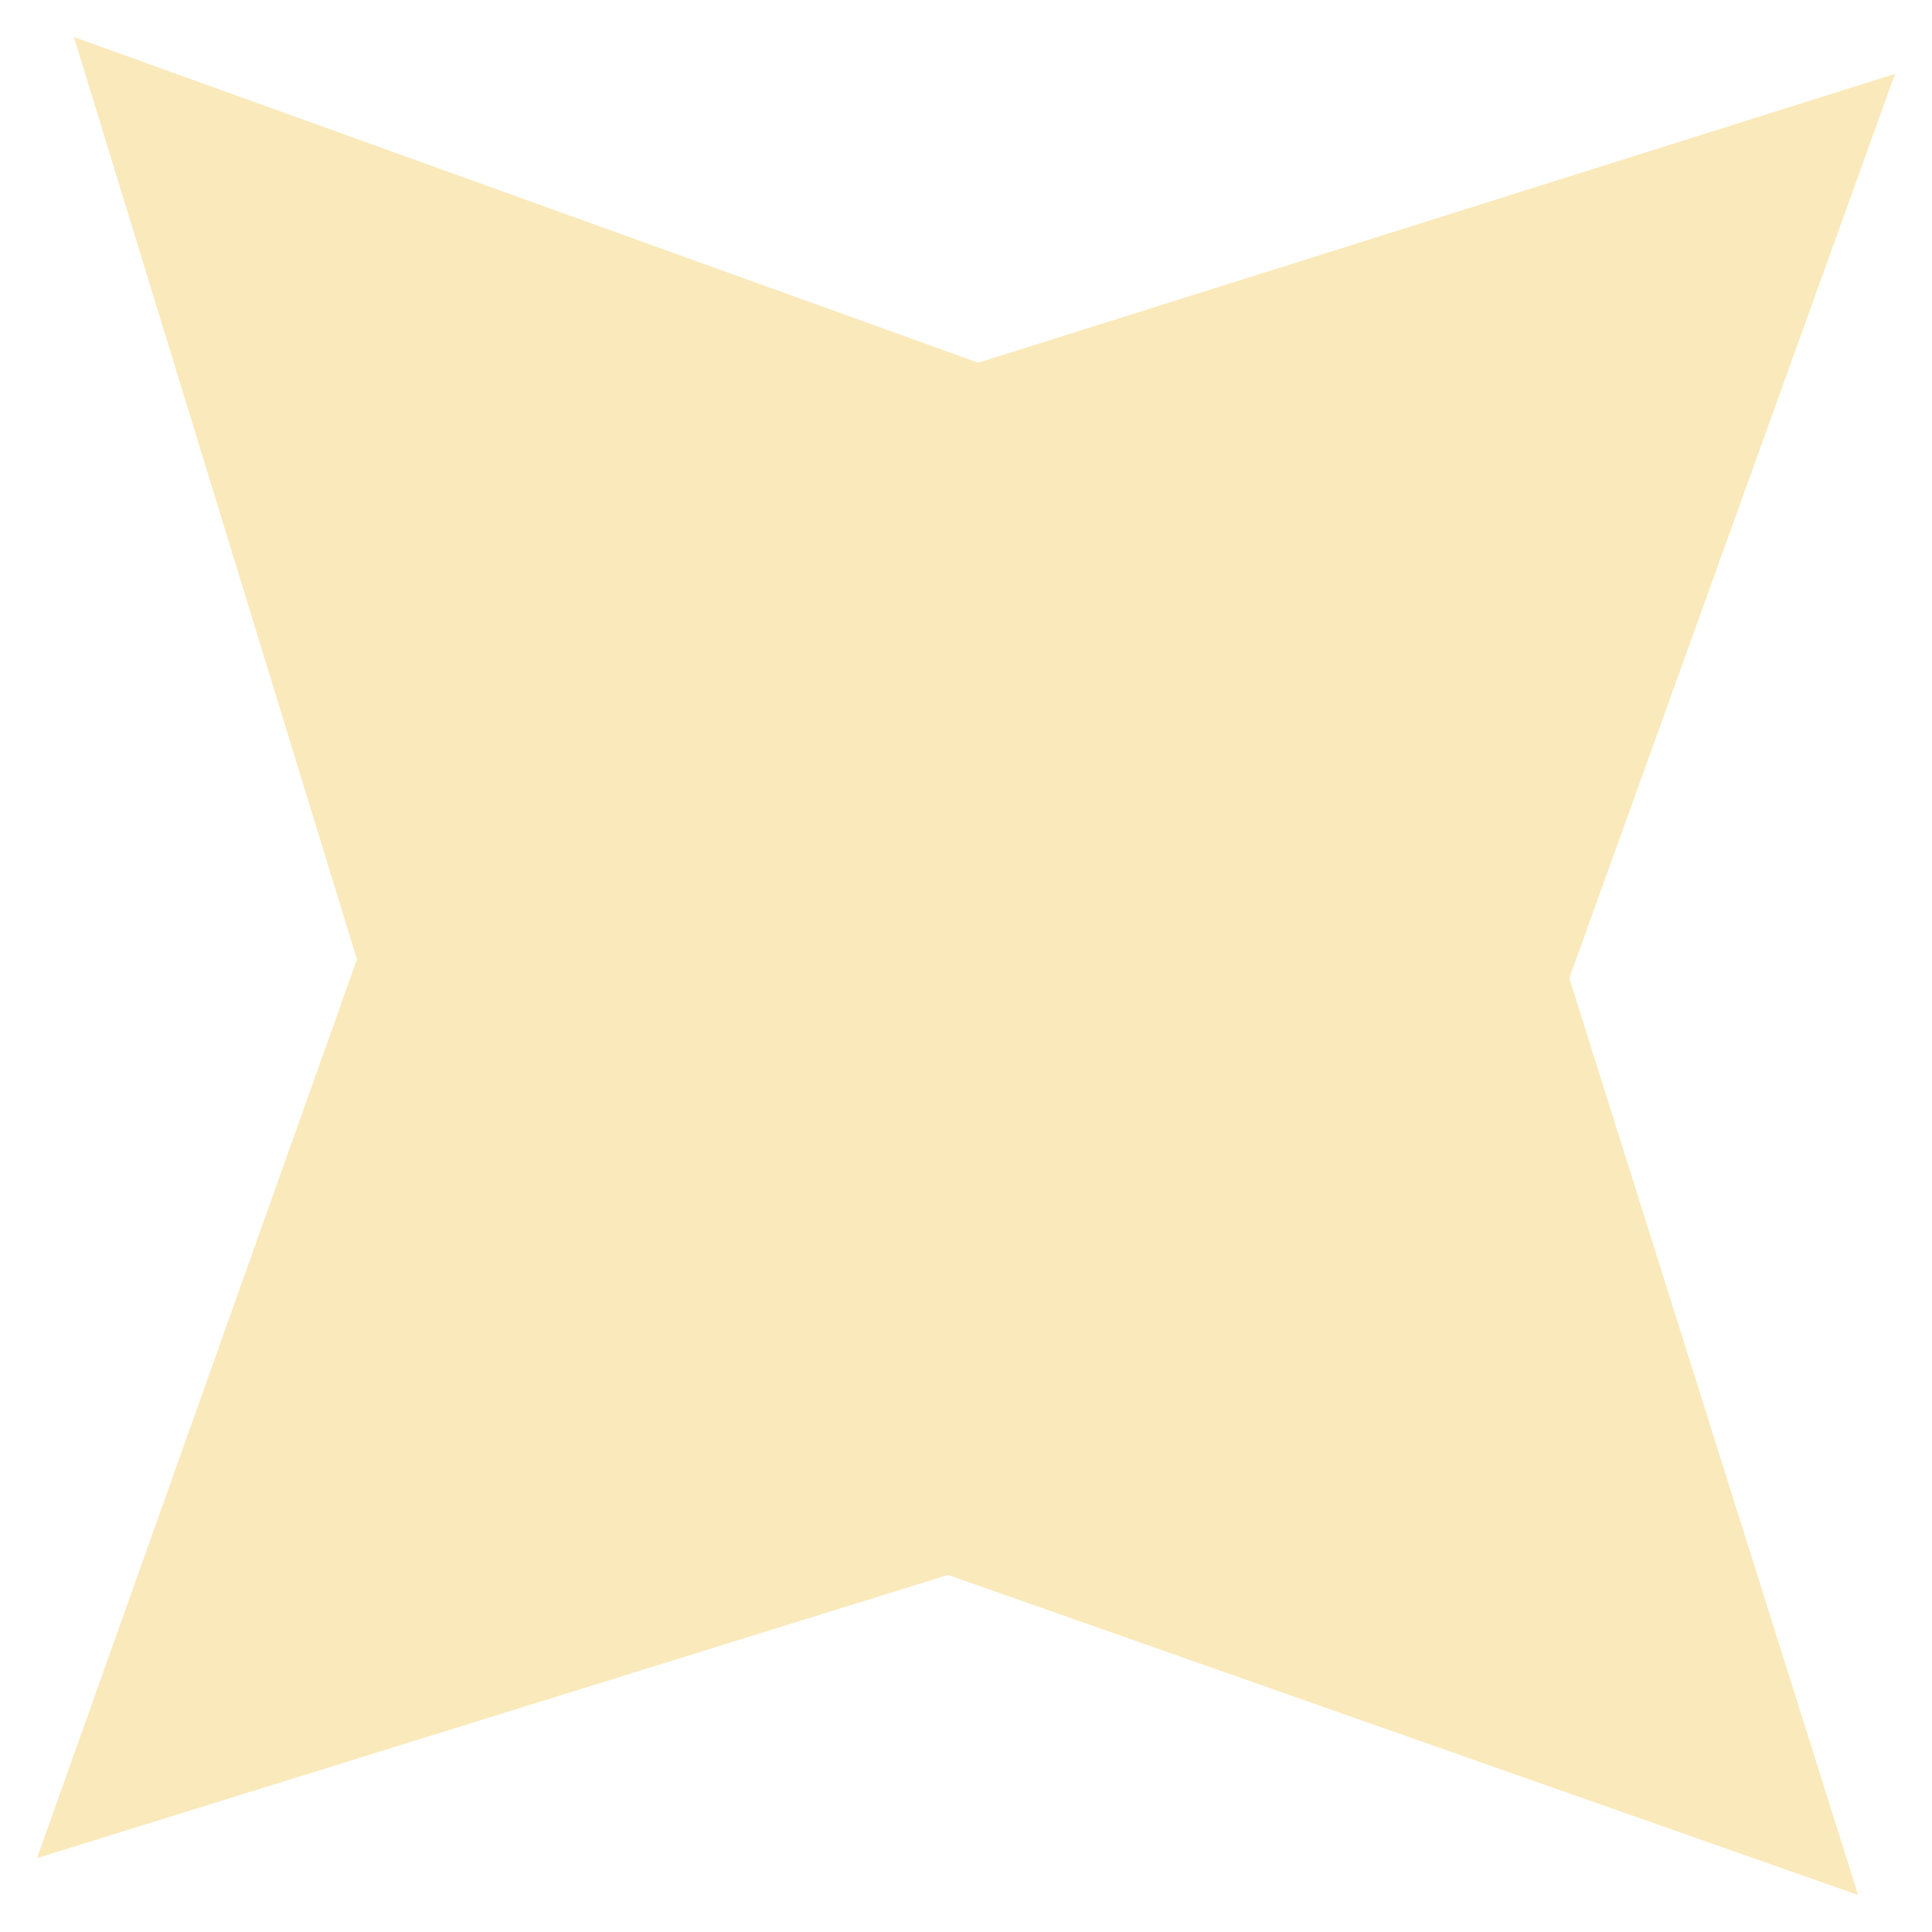 <svg width="12" height="12" viewBox="0 0 12 12" fill="none" xmlns="http://www.w3.org/2000/svg">
<path d="M6.076 2.253L11.77 0.459L9.747 6.076L11.541 11.77L5.888 9.782L0.23 11.541L2.217 5.959L0.459 0.23L6.076 2.253Z" fill="#FAE9BA"/>
</svg>
